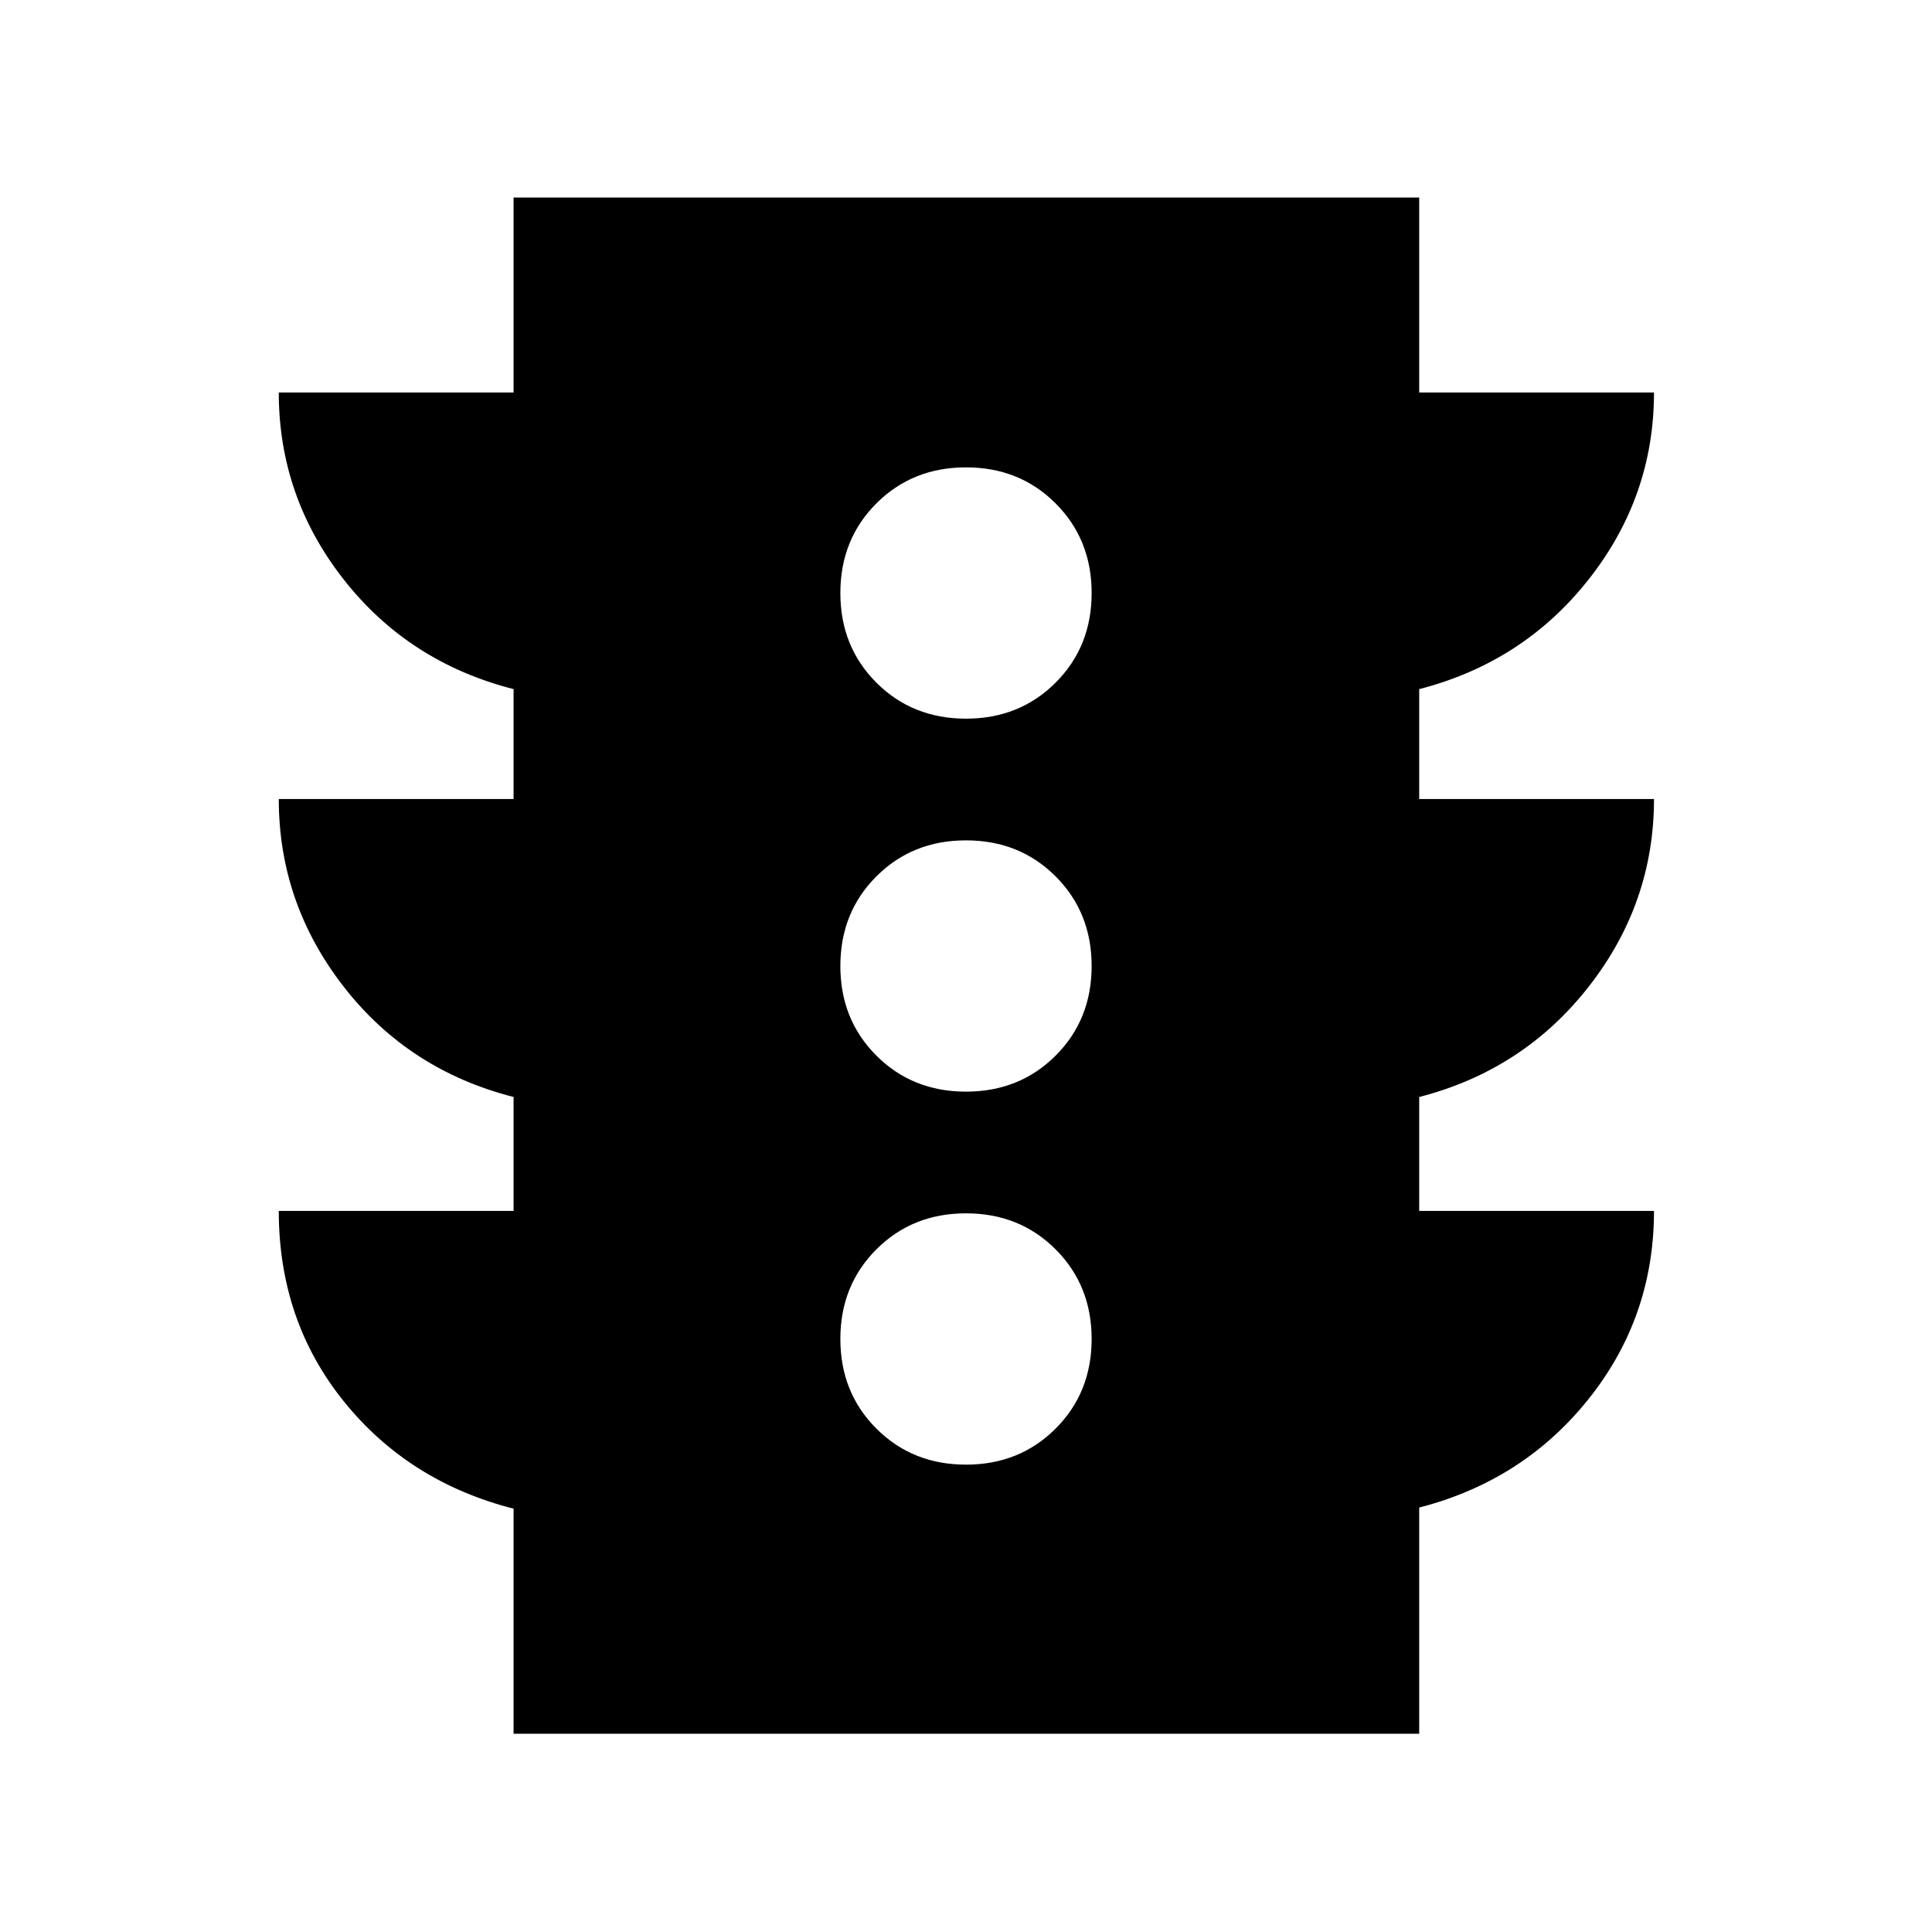 <svg xmlns="http://www.w3.org/2000/svg" height="40" viewBox="0 -960 960 960" width="40"><path d="M480-232.23q26.63 0 44.53-17.91 17.9-17.9 17.9-44.53 0-26.62-17.9-44.53-17.9-17.9-44.53-17.9-26.63 0-44.53 17.9-17.9 17.91-17.9 44.53 0 26.63 17.9 44.53 17.9 17.91 44.53 17.91Zm0-185.34q26.63 0 44.53-17.9 17.9-17.9 17.9-44.53 0-26.63-17.9-44.53-17.9-17.9-44.53-17.9-26.63 0-44.53 17.9-17.9 17.9-17.9 44.53 0 26.63 17.9 44.53 17.9 17.9 44.53 17.9Zm0-185.33q26.63 0 44.53-17.9 17.9-17.91 17.9-44.53 0-26.63-17.9-44.53-17.9-17.91-44.53-17.91-26.63 0-44.53 17.91-17.9 17.9-17.9 44.53 0 26.62 17.9 44.53 17.9 17.9 44.53 17.9ZM255.19-98.52v-111.83q-52.13-13.32-84.4-53.38-32.27-40.07-32.27-94.57h116.67v-56.61q-52.13-13.32-84.4-54.8t-32.27-93.26h116.67v-54.61q-52.13-13.32-84.4-54.47-32.27-41.14-32.27-92.92h116.67v-96.89h450v96.89h116.67q0 51.67-32.46 92.87t-84.21 54.52v54.61h116.67q0 51.78-32.46 93.26-32.46 41.48-84.21 54.8v56.61h116.67q0 52.73-32.46 93.4-32.46 40.67-84.21 53.99v112.39h-450Z"/></svg>